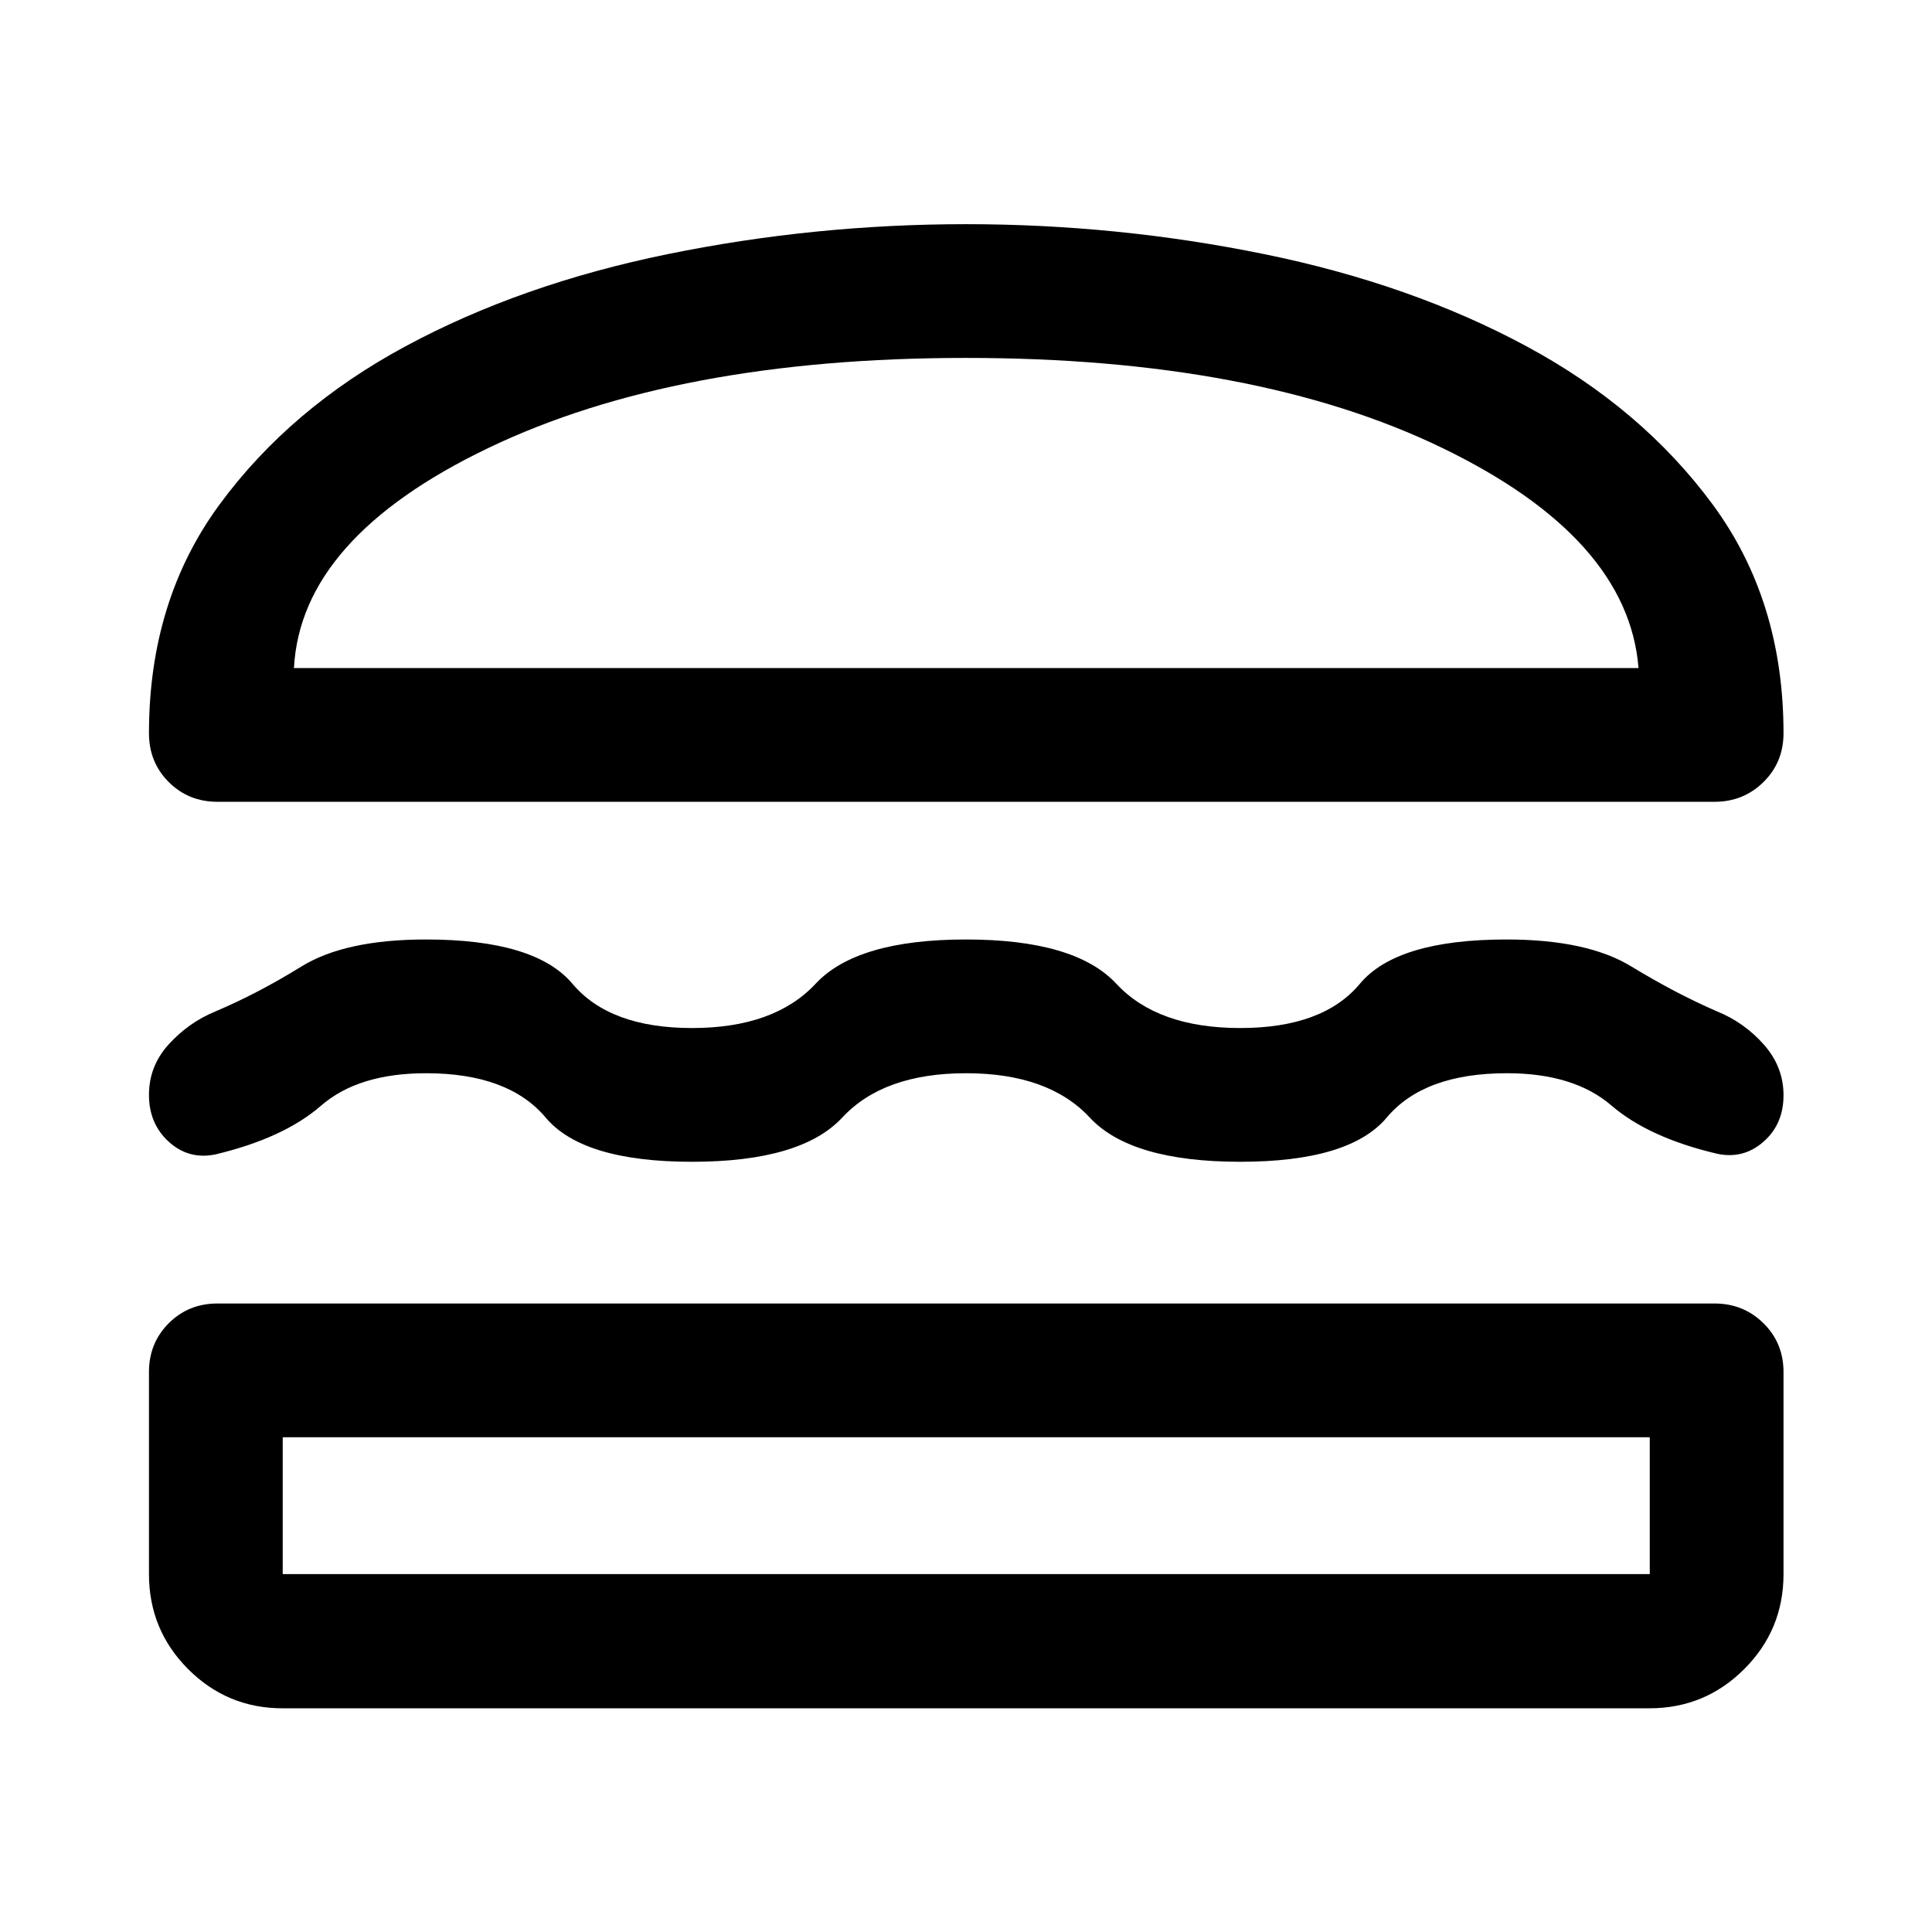 <svg xmlns="http://www.w3.org/2000/svg" height="48" viewBox="0 -960 960 960" width="48"><path d="M140.478-111.152q-27.589 0-47.023-19.504-19.433-19.503-19.433-47.192v-100.391q0-14.424 9.82-24.245 9.821-9.82 24.245-9.82h743.826q14.394 0 24.349 9.82 9.956 9.821 9.956 24.245v100.391q0 27.689-19.504 47.192-19.504 19.504-47.192 19.504H140.478Zm0-134.696v68h679.283v-68H140.478ZM480-426.717q-41 0-61.457 22-20.456 22-74.695 22-54.239 0-72.746-22-18.507-22-59.406-22-33.628 0-52.195 16.141-18.566 16.141-52.61 24.233-13.195 2.626-23.032-6.331-9.837-8.956-9.837-23.29 0-14.333 9.843-25.139t23.026-16.267q21.072-8.904 42.831-22.354 21.759-13.45 61.974-13.45 54.239 0 72.748 22 18.509 22 59.413 22 40.904 0 61.404-22t74.739-22q54.239 0 74.696 22 20.456 22 61.576 22 41.119 0 59.456-22 18.337-22 72.876-22 39.997 0 61.99 13.402 21.993 13.402 42.754 22.402 13.435 5.479 23.152 16.488 9.718 11.009 9.718 25.13 0 14.361-9.957 23.078-9.957 8.717-22.913 6-34.044-8-52.663-24.022-18.62-16.021-51.902-16.021-41.239 0-59.696 22t-72.815 22q-54.359 0-74.815-22-20.457-22-61.457-22Zm0-421.892q75.298 0 148.203 14.881 72.906 14.88 130.243 45.76 57.337 30.881 92.554 78.62 35.218 47.739 35.218 113.696 0 14.424-9.956 24.244-9.955 9.821-24.349 9.821H108.087q-14.424 0-24.245-9.821-9.82-9.82-9.82-24.244 0-65.957 35.097-113.696 35.098-47.739 92.435-78.62 57.337-30.88 130.243-45.76Q404.702-848.609 480-848.609Zm-.12 66.457q-143.815 0-237.119 44.706-93.304 44.707-96.696 109.402h668.109q-5.152-64.695-97.576-109.402-92.424-44.706-236.718-44.706Zm.12 536.304Zm.239-382.196Z"/></svg>